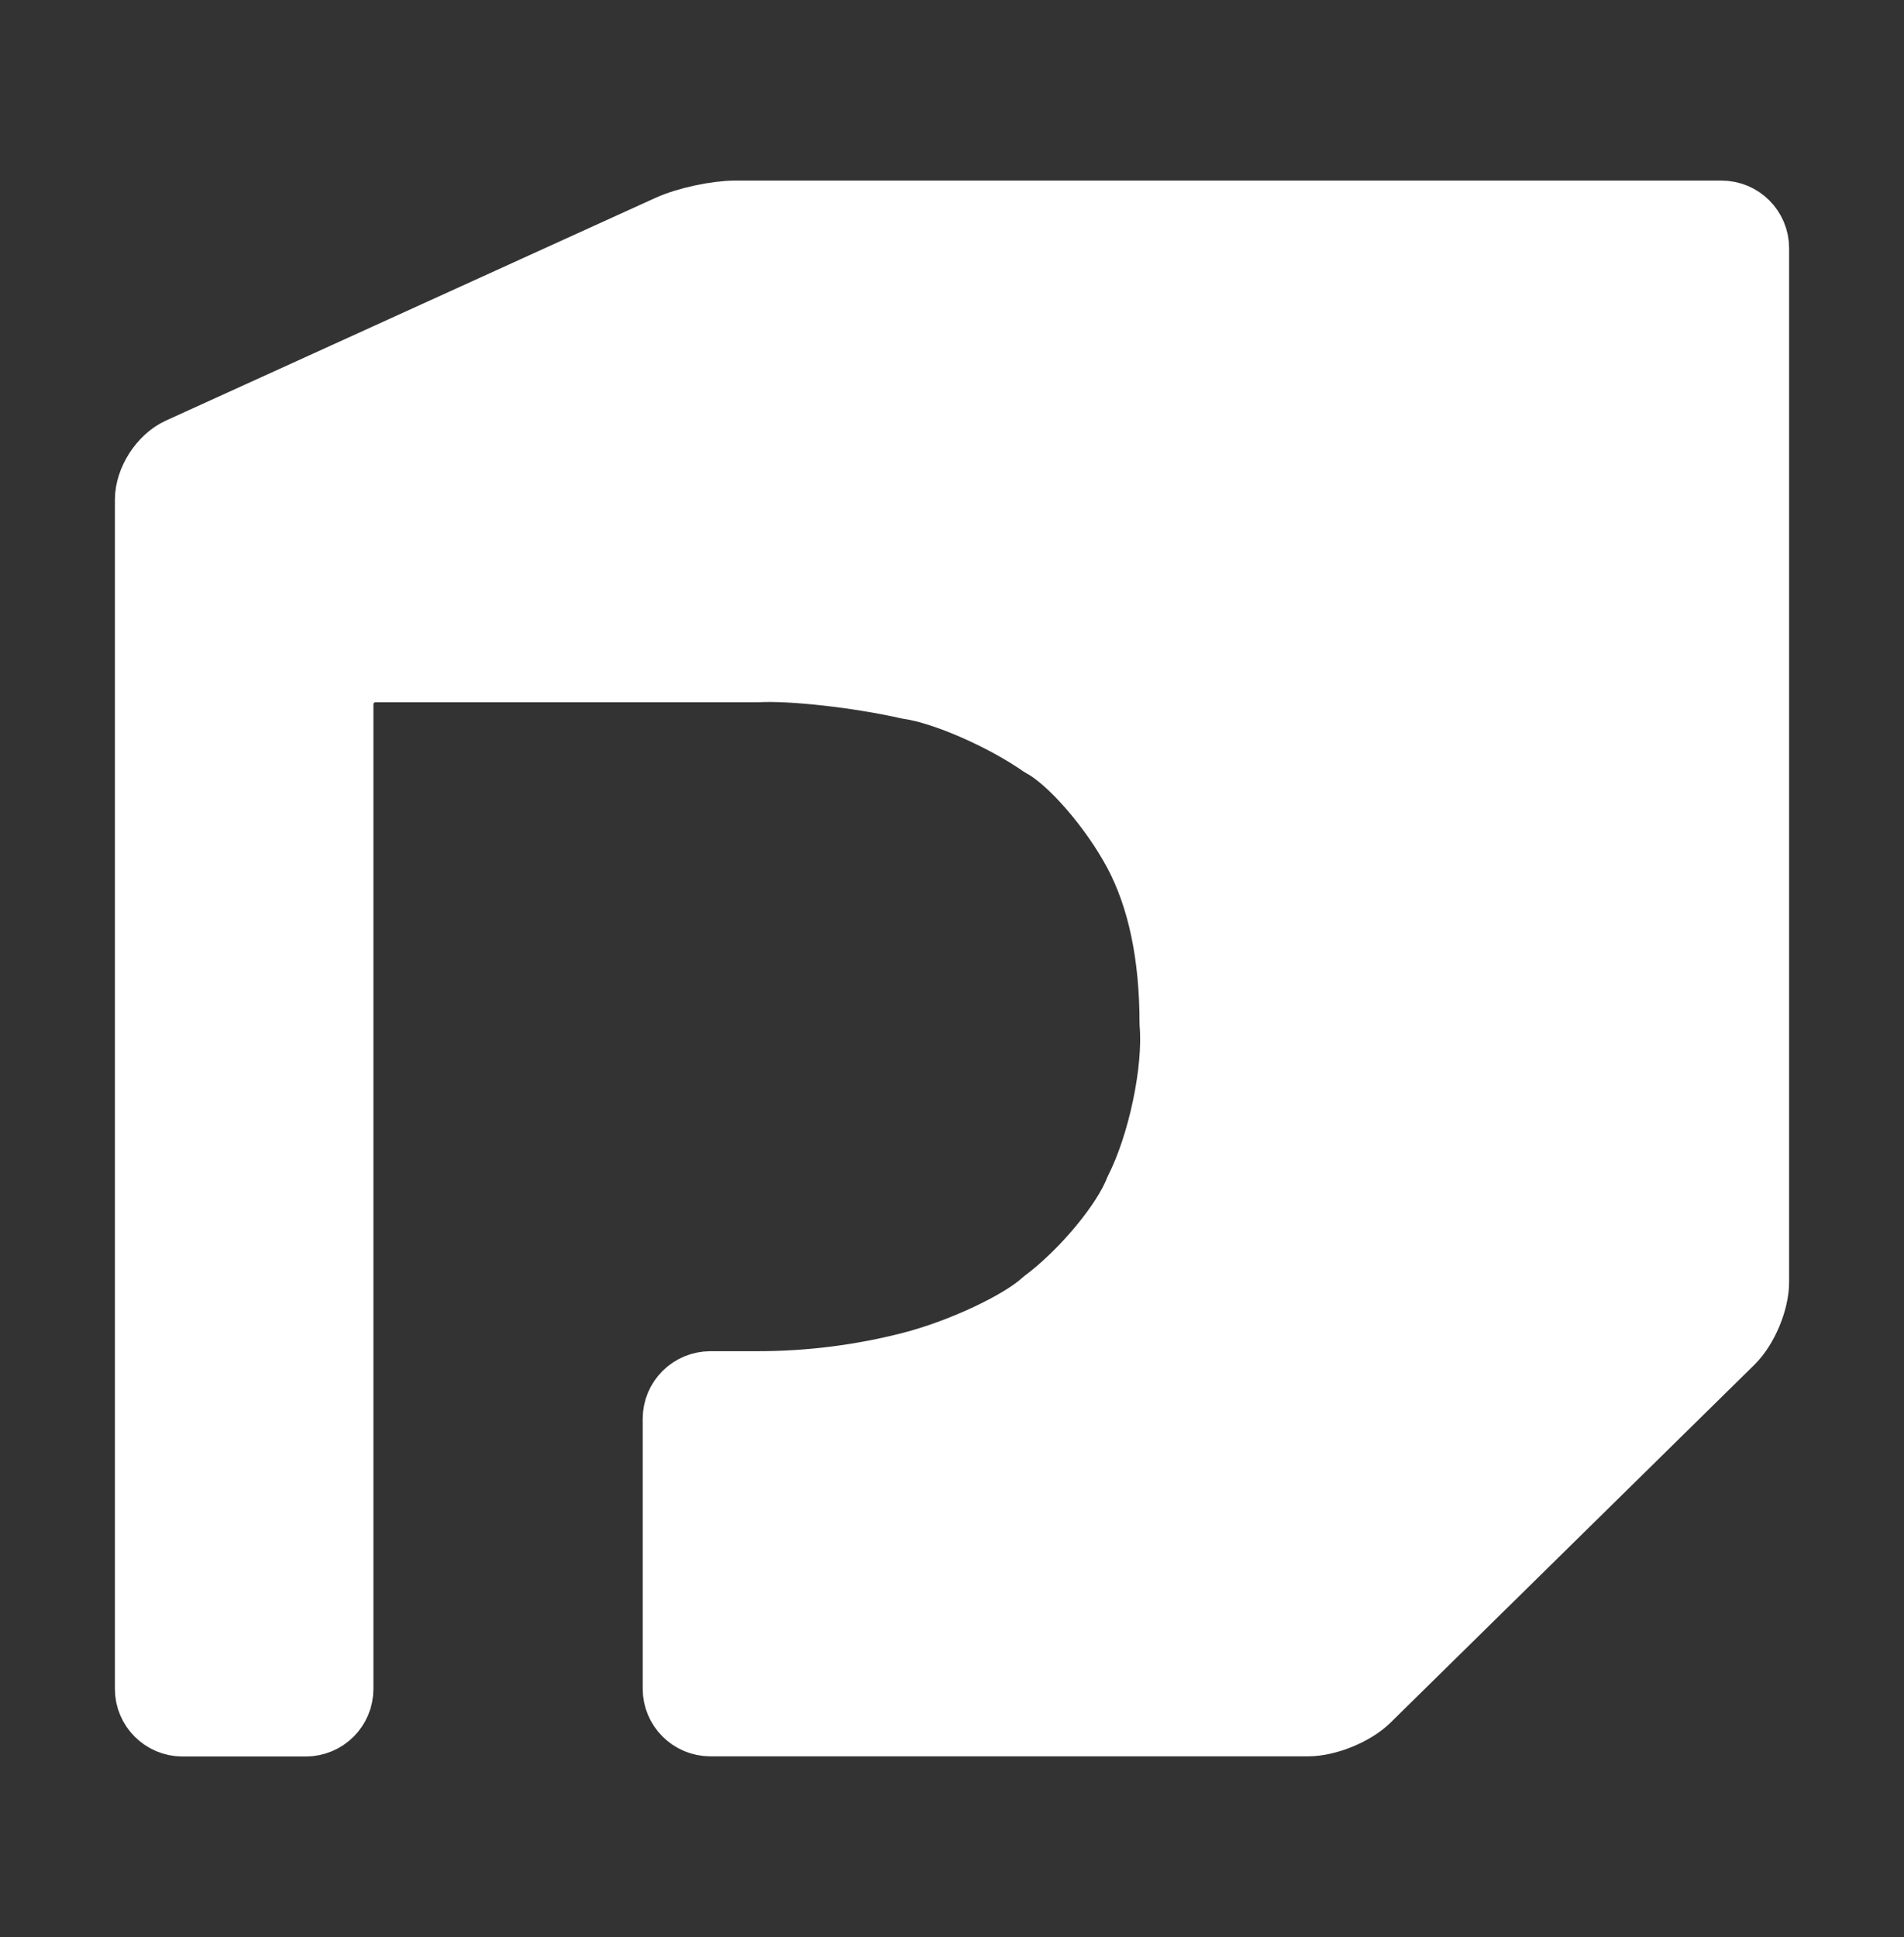 <svg width="58" height="59" viewBox="0 0 58 59" fill="none" xmlns="http://www.w3.org/2000/svg">
<rect x="0" y="0" width="58" height="59" fill="#333333" stroke="none"/>
<path d="M9.313 52.5C9.9 52.5 10.375 52.026 10.375 51.441V21.449C10.375 20.866 10.85 20.39 11.437 20.39H23.077C24.117 20.332 26.186 20.565 27.696 20.91C28.742 21.056 30.559 21.846 31.749 22.678C32.611 23.131 33.898 24.614 34.625 25.987C35.351 27.363 35.713 29.095 35.713 31.179C35.836 32.594 35.356 34.867 34.646 36.259C34.258 37.261 32.989 38.783 31.812 39.659C31.099 40.319 29.285 41.171 27.759 41.564C26.233 41.956 24.671 42.155 23.074 42.155H21.64C21.055 42.155 20.578 42.628 20.578 43.214V51.435C20.578 52.019 21.053 52.495 21.64 52.495H39.844C40.429 52.495 41.244 52.163 41.661 51.752L52.745 40.852C53.162 40.441 53.5 39.636 53.5 39.05V7.559C53.5 6.973 53.026 6.5 52.438 6.5H22.403C21.816 6.5 20.909 6.696 20.376 6.939L5.465 13.722C4.933 13.965 4.5 14.635 4.5 15.221V51.441C4.5 52.024 4.975 52.5 5.562 52.5H9.313Z" fill="white" stroke="white" stroke-width="2" stroke-linecap="round" stroke-linejoin="round"/>
</svg>
